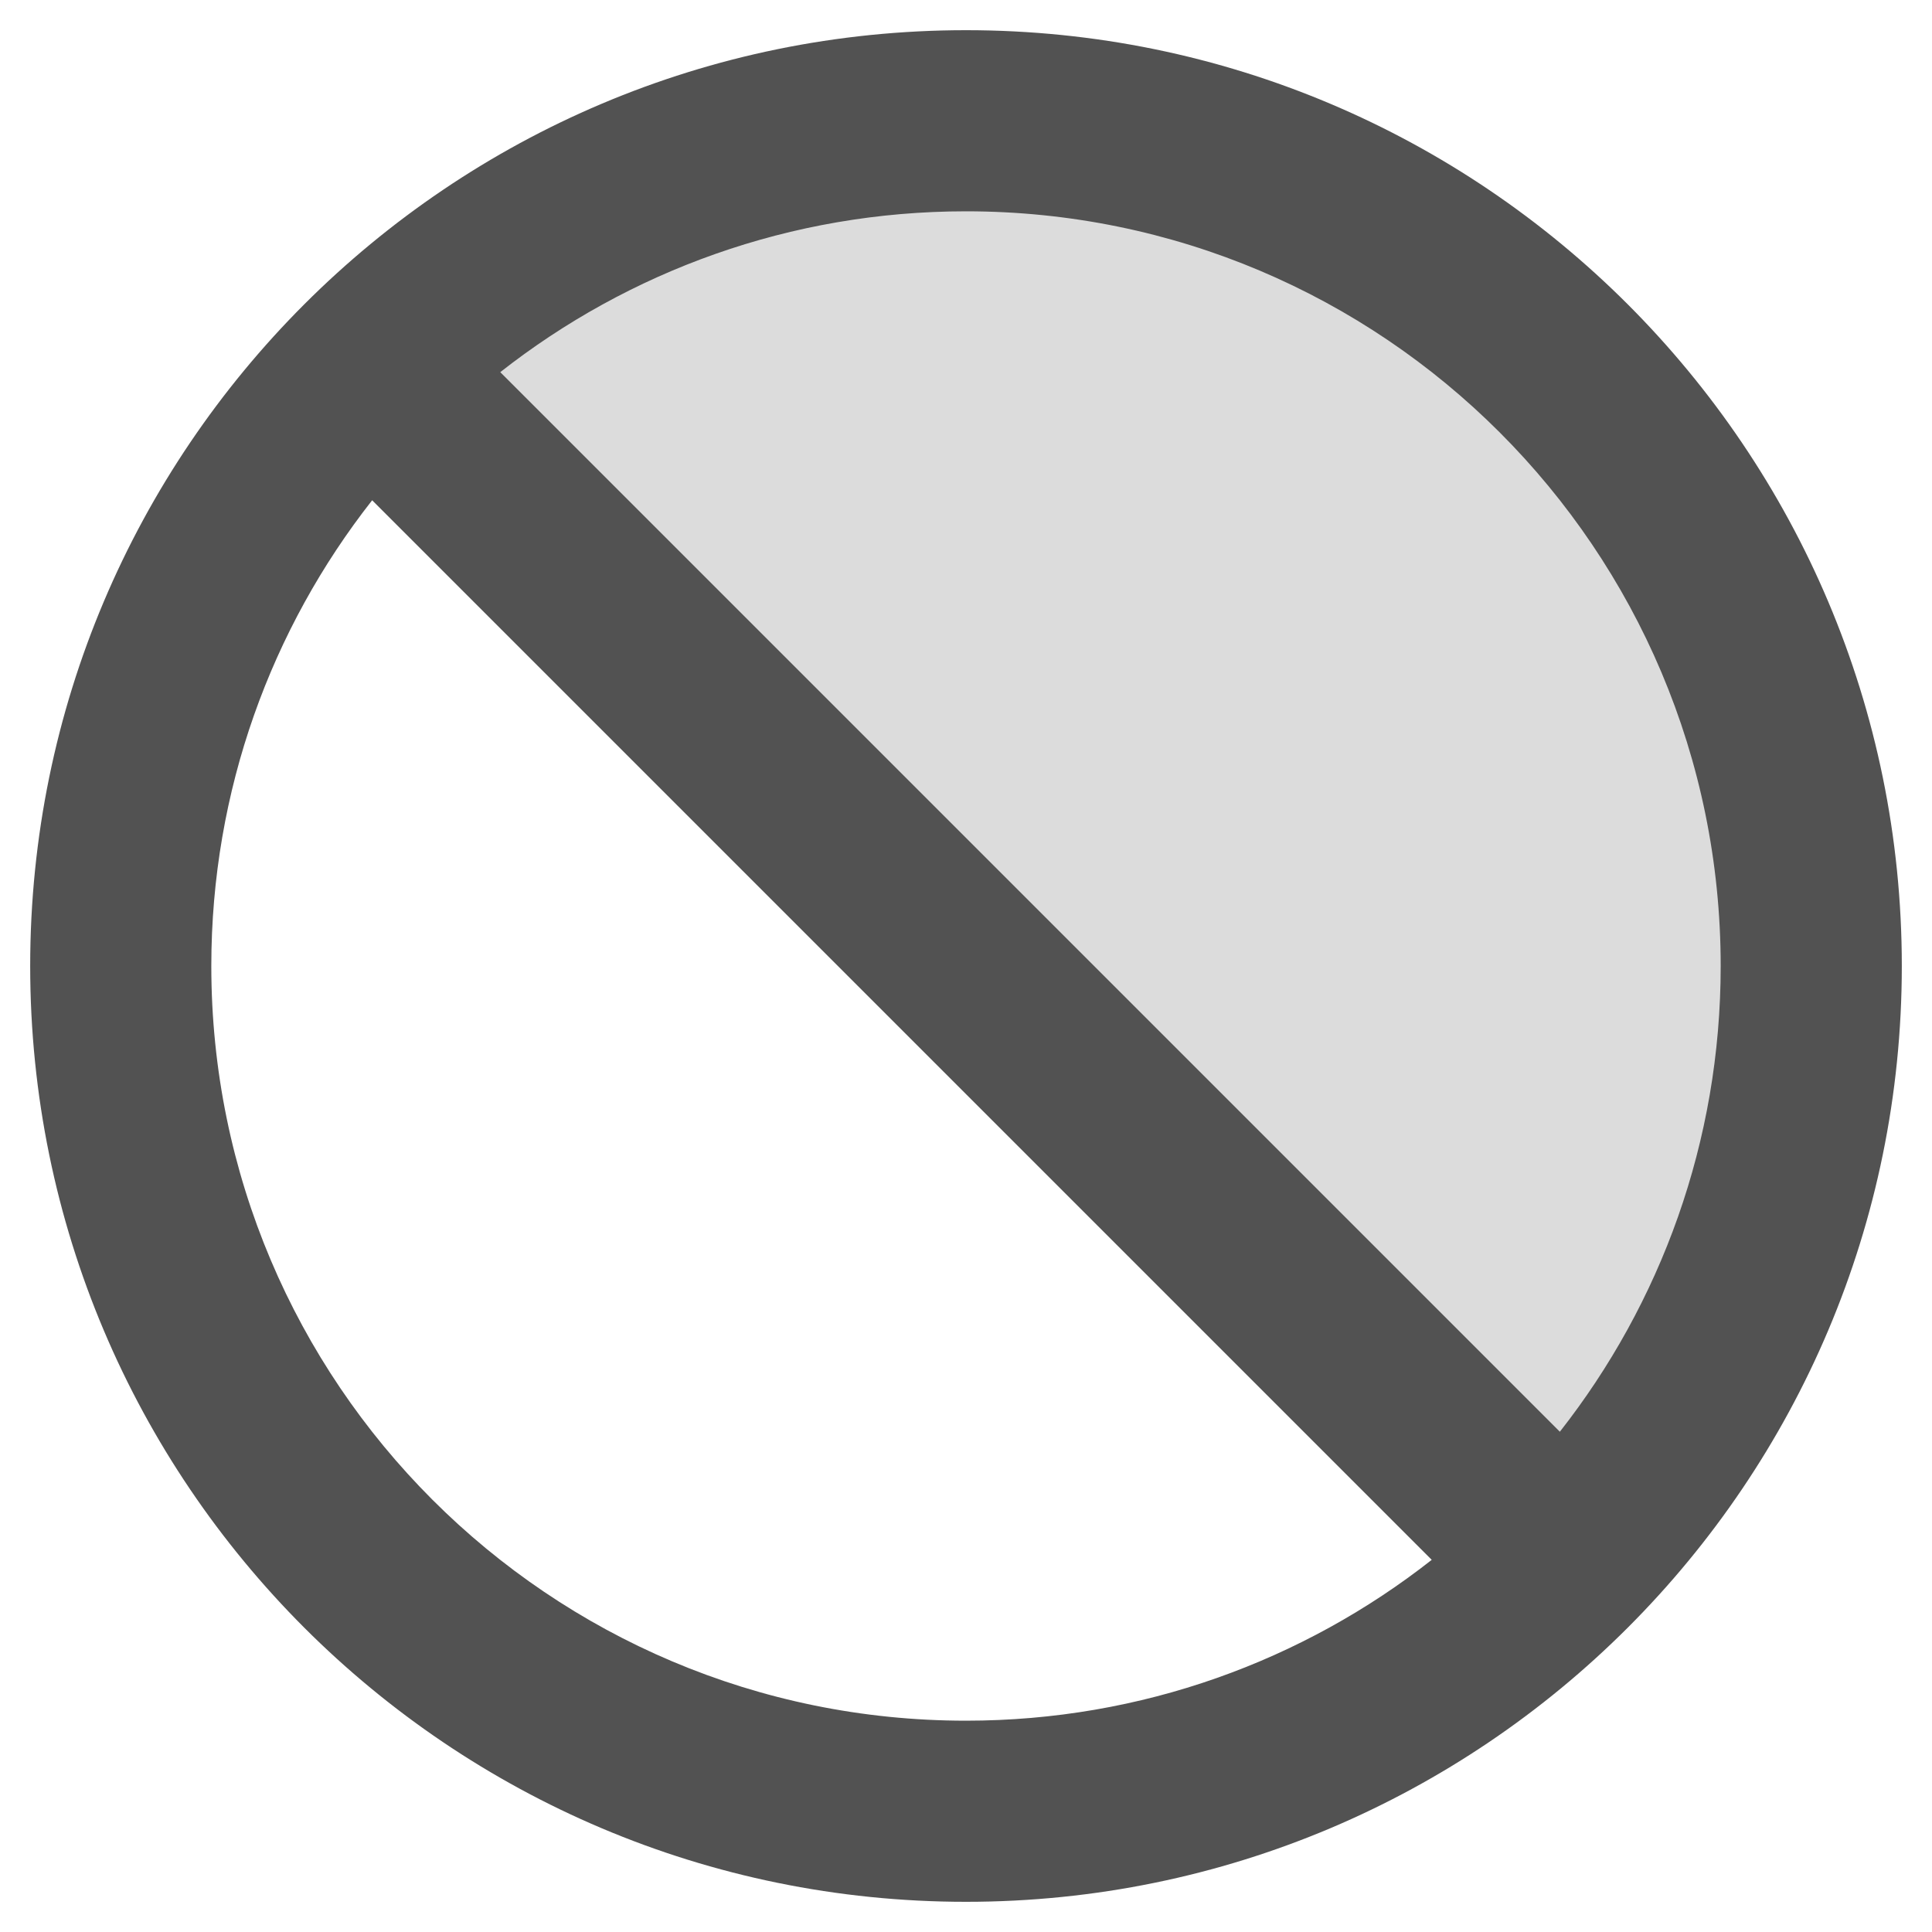 <svg width="16" height="16" viewBox="0 0 16 16" fill="none" xmlns="http://www.w3.org/2000/svg">
<g clip-path="url(#clip0_35_9624)">
<path opacity="0.2" d="M12.95 3.05C10.216 0.317 5.784 0.317 3.05 3.05L12.95 12.95C15.683 10.216 15.683 5.784 12.95 3.05Z" fill="#525252"/>
<path fill-rule="evenodd" clip-rule="evenodd" d="M4.143 3.082C5.205 2.248 6.544 1.75 8 1.75C11.452 1.75 14.25 4.548 14.25 8C14.25 9.456 13.752 10.795 12.918 11.857L4.143 3.082ZM3.082 4.143C2.248 5.205 1.75 6.544 1.75 8C1.75 11.452 4.548 14.25 8 14.25C9.456 14.25 10.795 13.752 11.857 12.918L3.082 4.143ZM8 0.25C3.72 0.25 0.25 3.72 0.25 8C0.25 12.28 3.72 15.75 8 15.75C12.28 15.75 15.75 12.28 15.75 8C15.75 3.72 12.28 0.25 8 0.25Z" fill="#525252"/>
</g>
<defs>
<clipPath id="clip0_35_9624">
<rect width="16" height="16" fill="white"/>
</clipPath>
</defs>
</svg>
